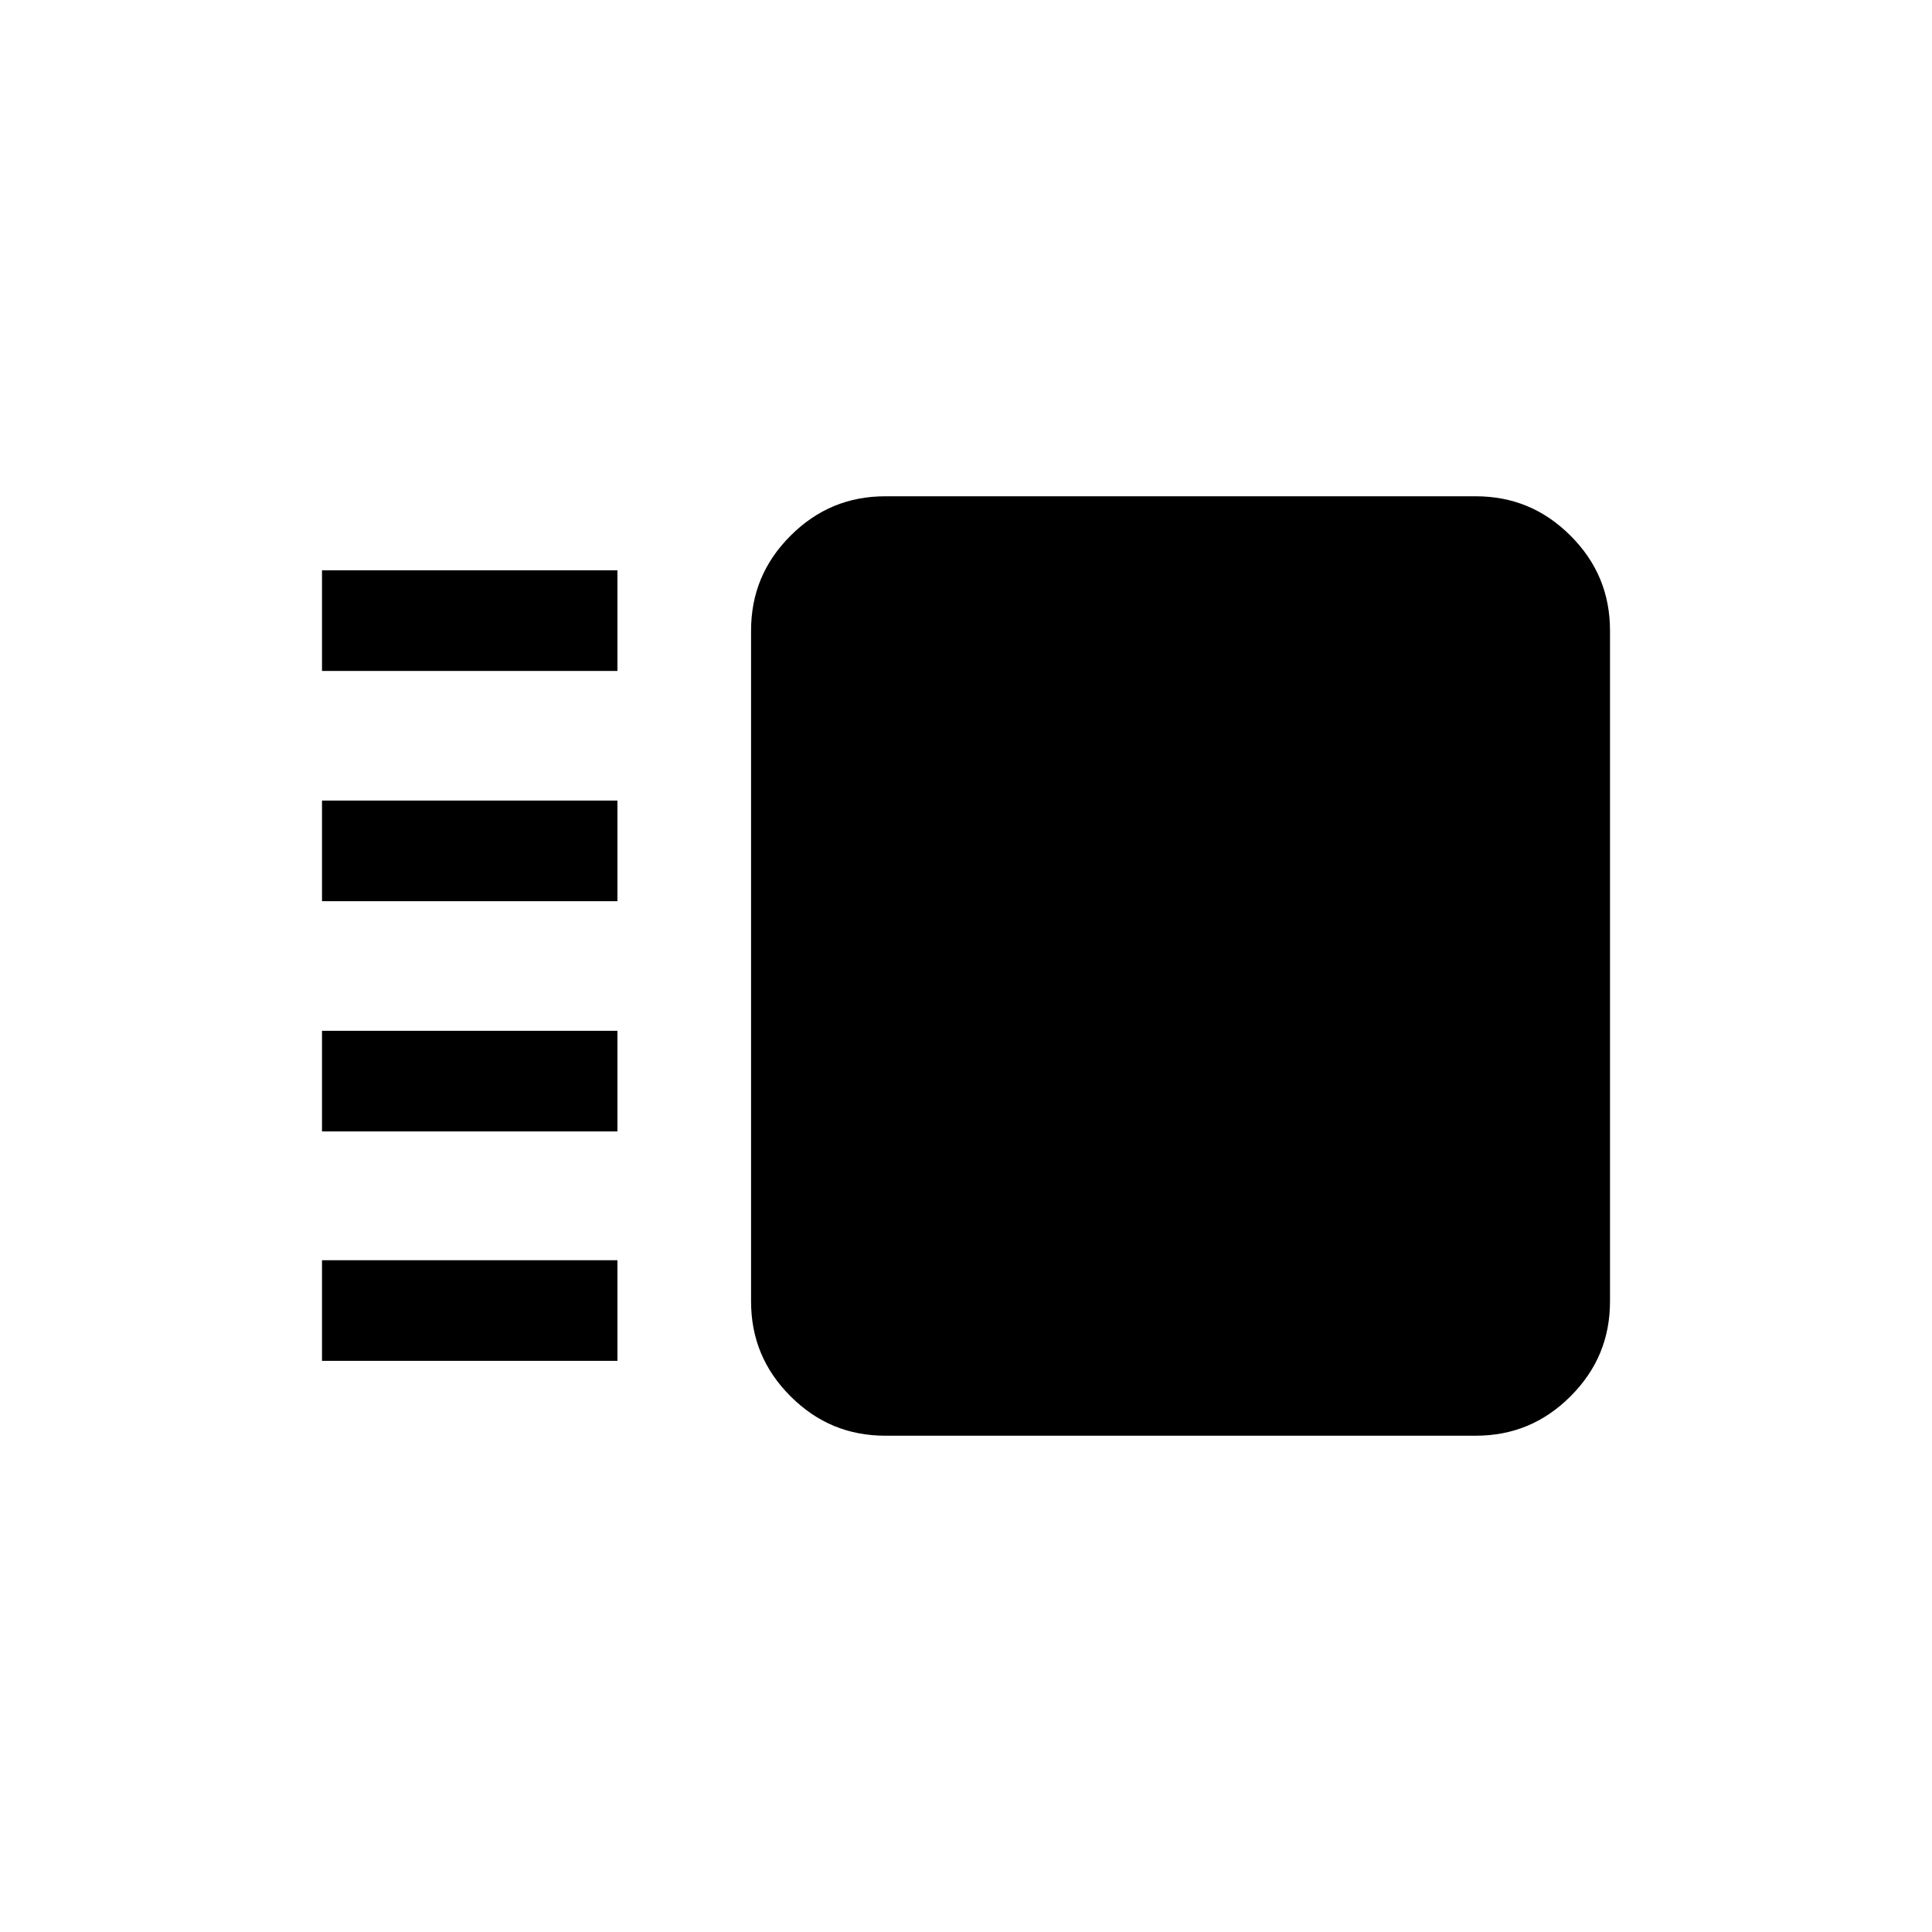 <svg xmlns="http://www.w3.org/2000/svg" viewBox="0 0 24 24" width="24" height="24"><path d="M9.82 17.345c.33.33.72.49 1.18.49h7.33c.46 0 .85-.16 1.18-.49s.49-.72.49-1.18v-8.33c0-.46-.16-.85-.49-1.18s-.72-.49-1.18-.49H11c-.46 0-.85.16-1.18.49s-.49.72-.49 1.18v8.33c0 .46.16.85.49 1.18M7.67 7.085H4v1.25h3.67zM4 9.945h3.67v1.25H4zM7.67 12.805H4v1.25h3.67zM7.67 15.655H4v1.25h3.67z"/></svg>